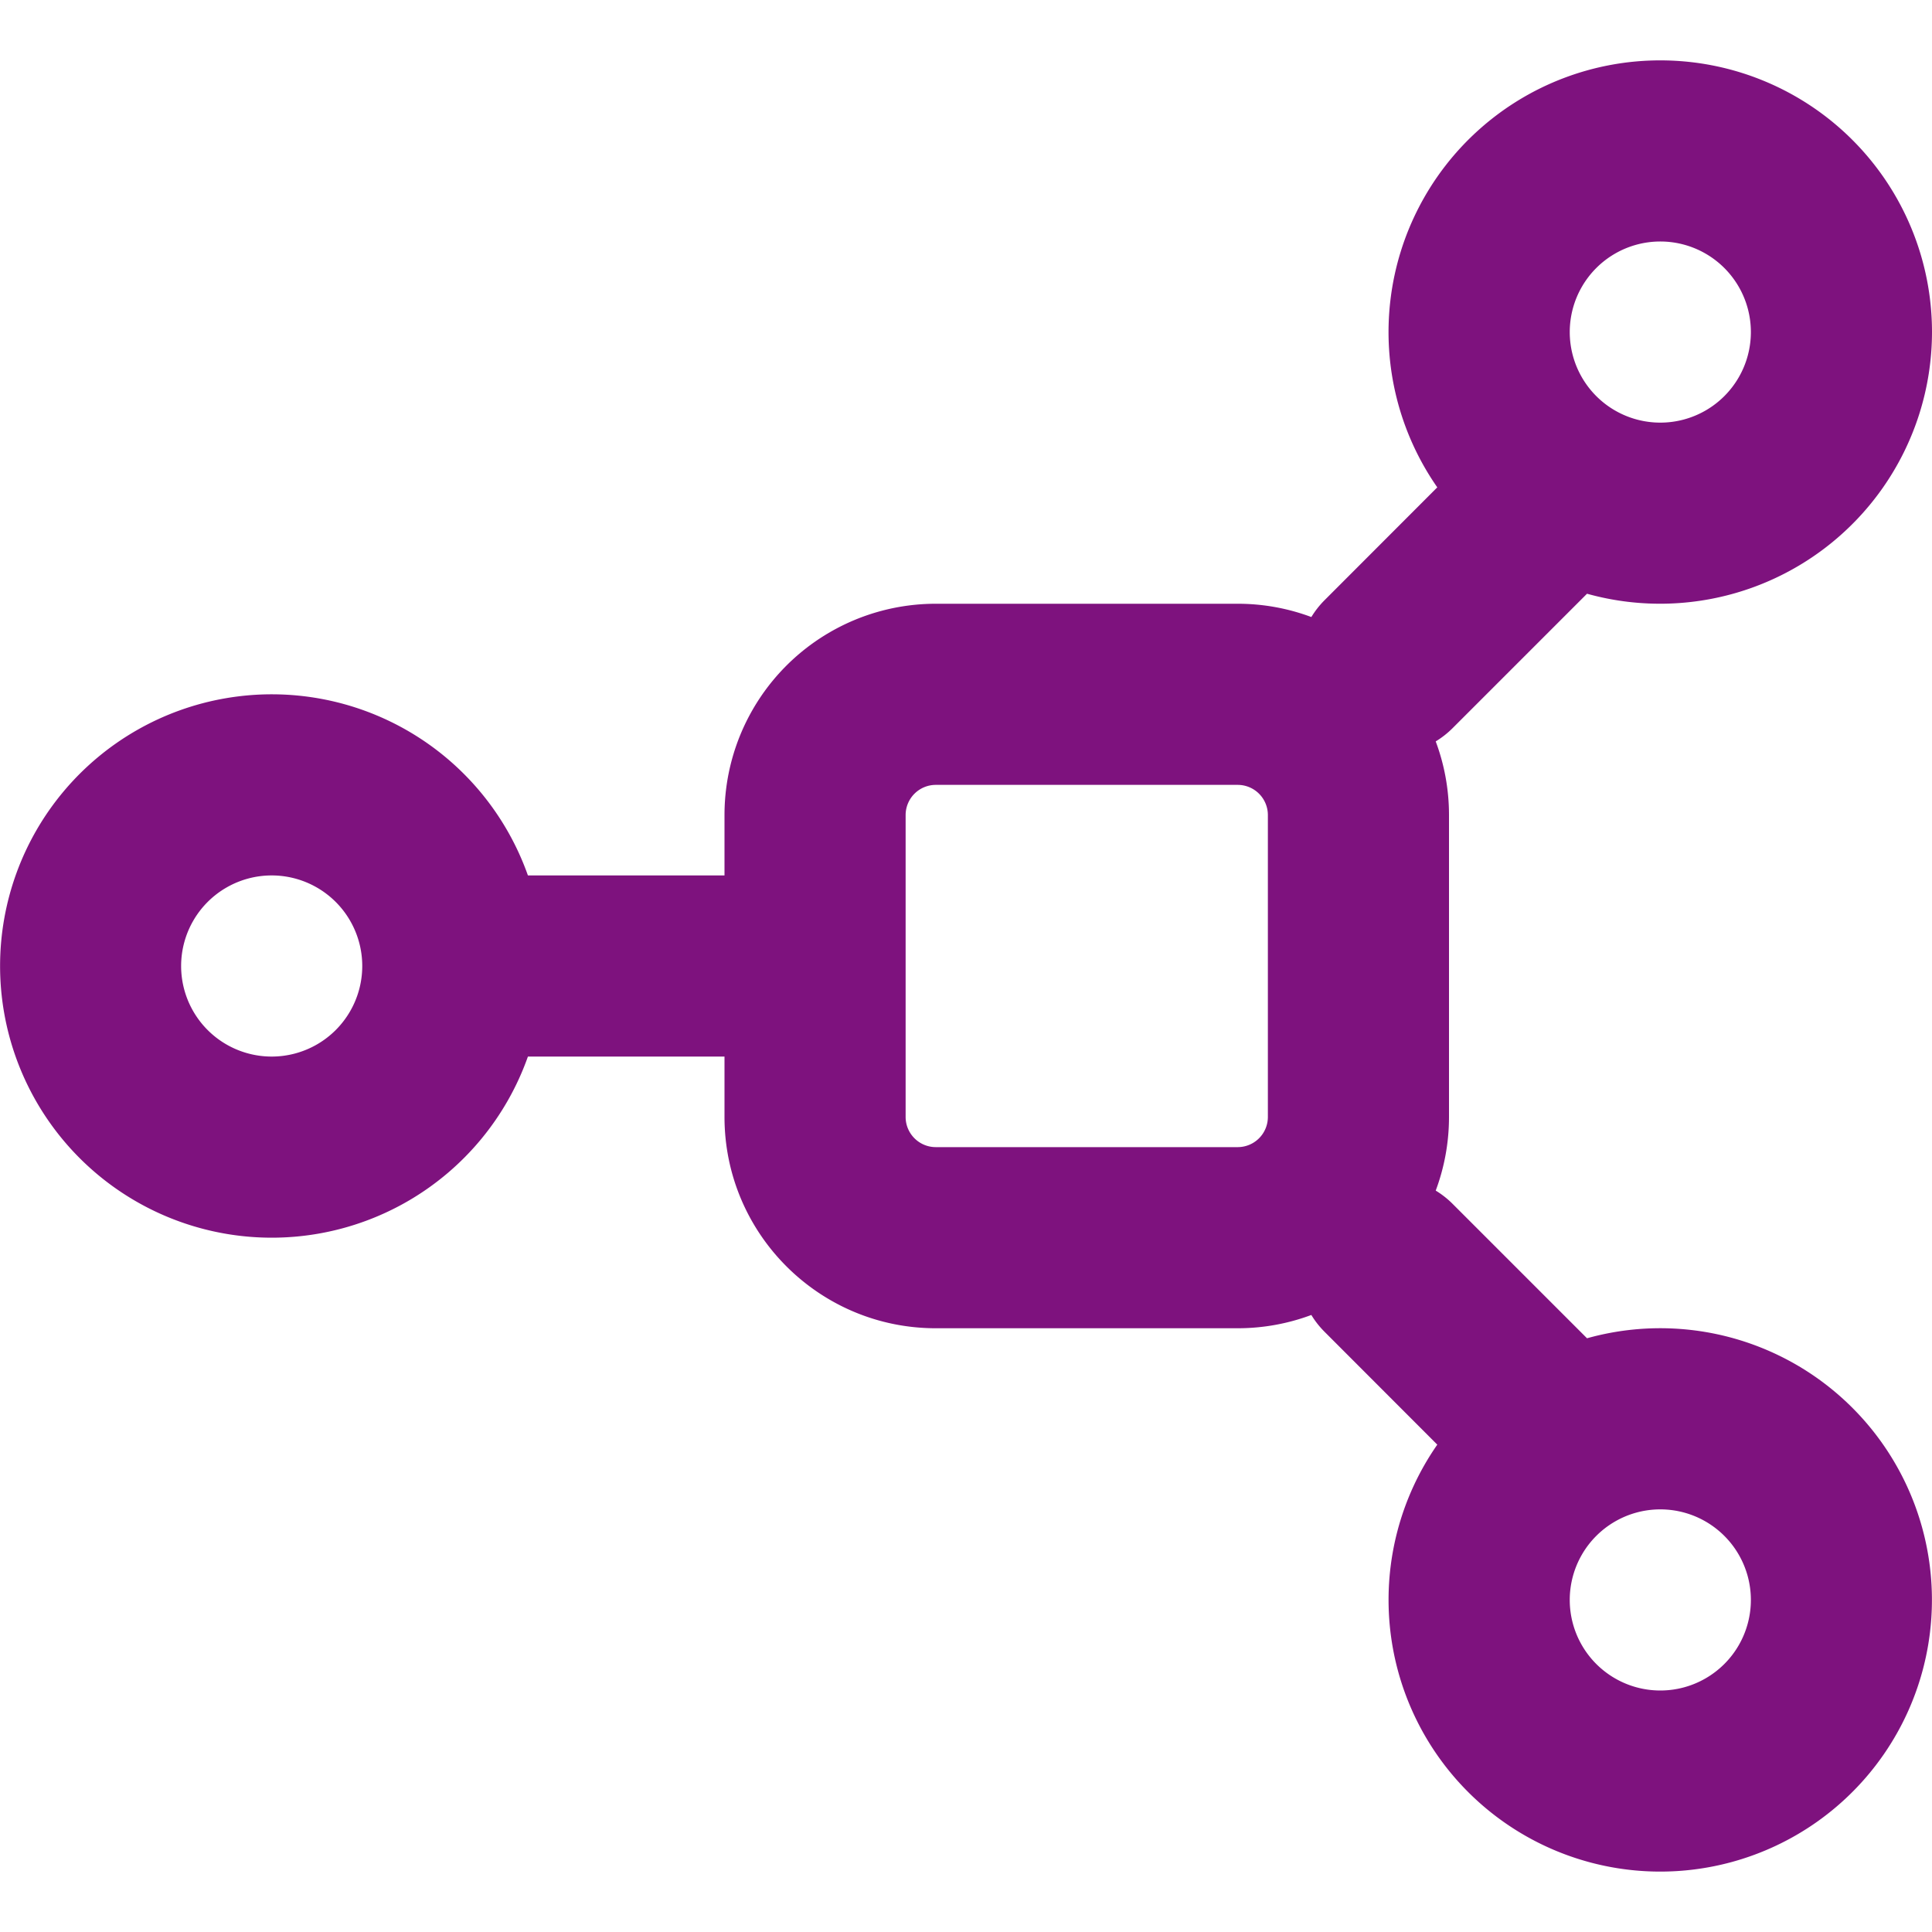 <?xml version="1.0" encoding="utf-8"?><!-- Uploaded to: SVG Repo, www.svgrepo.com, Generator: SVG Repo Mixer Tools -->
<svg width="800px" height="800px" viewBox="0 0 16 16" xmlns="http://www.w3.org/2000/svg" fill="none"><path fill="#7e127e" fill-rule="evenodd" d="M13.75.5a2.25 2.25 0 00-1.847 3.536l-.933.934a.752.752 0 00-.11.14c-.19-.071-.396-.11-.61-.11h-2.5A1.75 1.75 0 006 6.75v.5H4.372a2.25 2.25 0 100 1.5H6v.5c0 .966.784 1.75 1.75 1.75h2.5c.214 0 .42-.039.61-.11.03.05.067.097.11.14l.933.934a2.25 2.25 0 101.24-.881L12.03 9.97a.75.75 0 00-.14-.11c.071-.19.11-.396.11-.61v-2.5c0-.214-.039-.42-.11-.61a.75.75 0 00.14-.11l1.113-1.113A2.252 2.252 0 0016 2.75 2.25 2.25 0 0013.75.5zM13 2.75a.75.75 0 111.5 0 .75.75 0 01-1.5 0zM7.75 6.5a.25.25 0 00-.25.25v2.5c0 .138.112.25.25.25h2.5a.25.25 0 00.25-.25v-2.5a.25.25 0 00-.25-.25h-2.5zm6 6a.75.75 0 100 1.5.75.75 0 000-1.5zM1.5 8A.75.75 0 113 8a.75.75 0 01-1.5 0z" clip-rule="evenodd"/></svg>